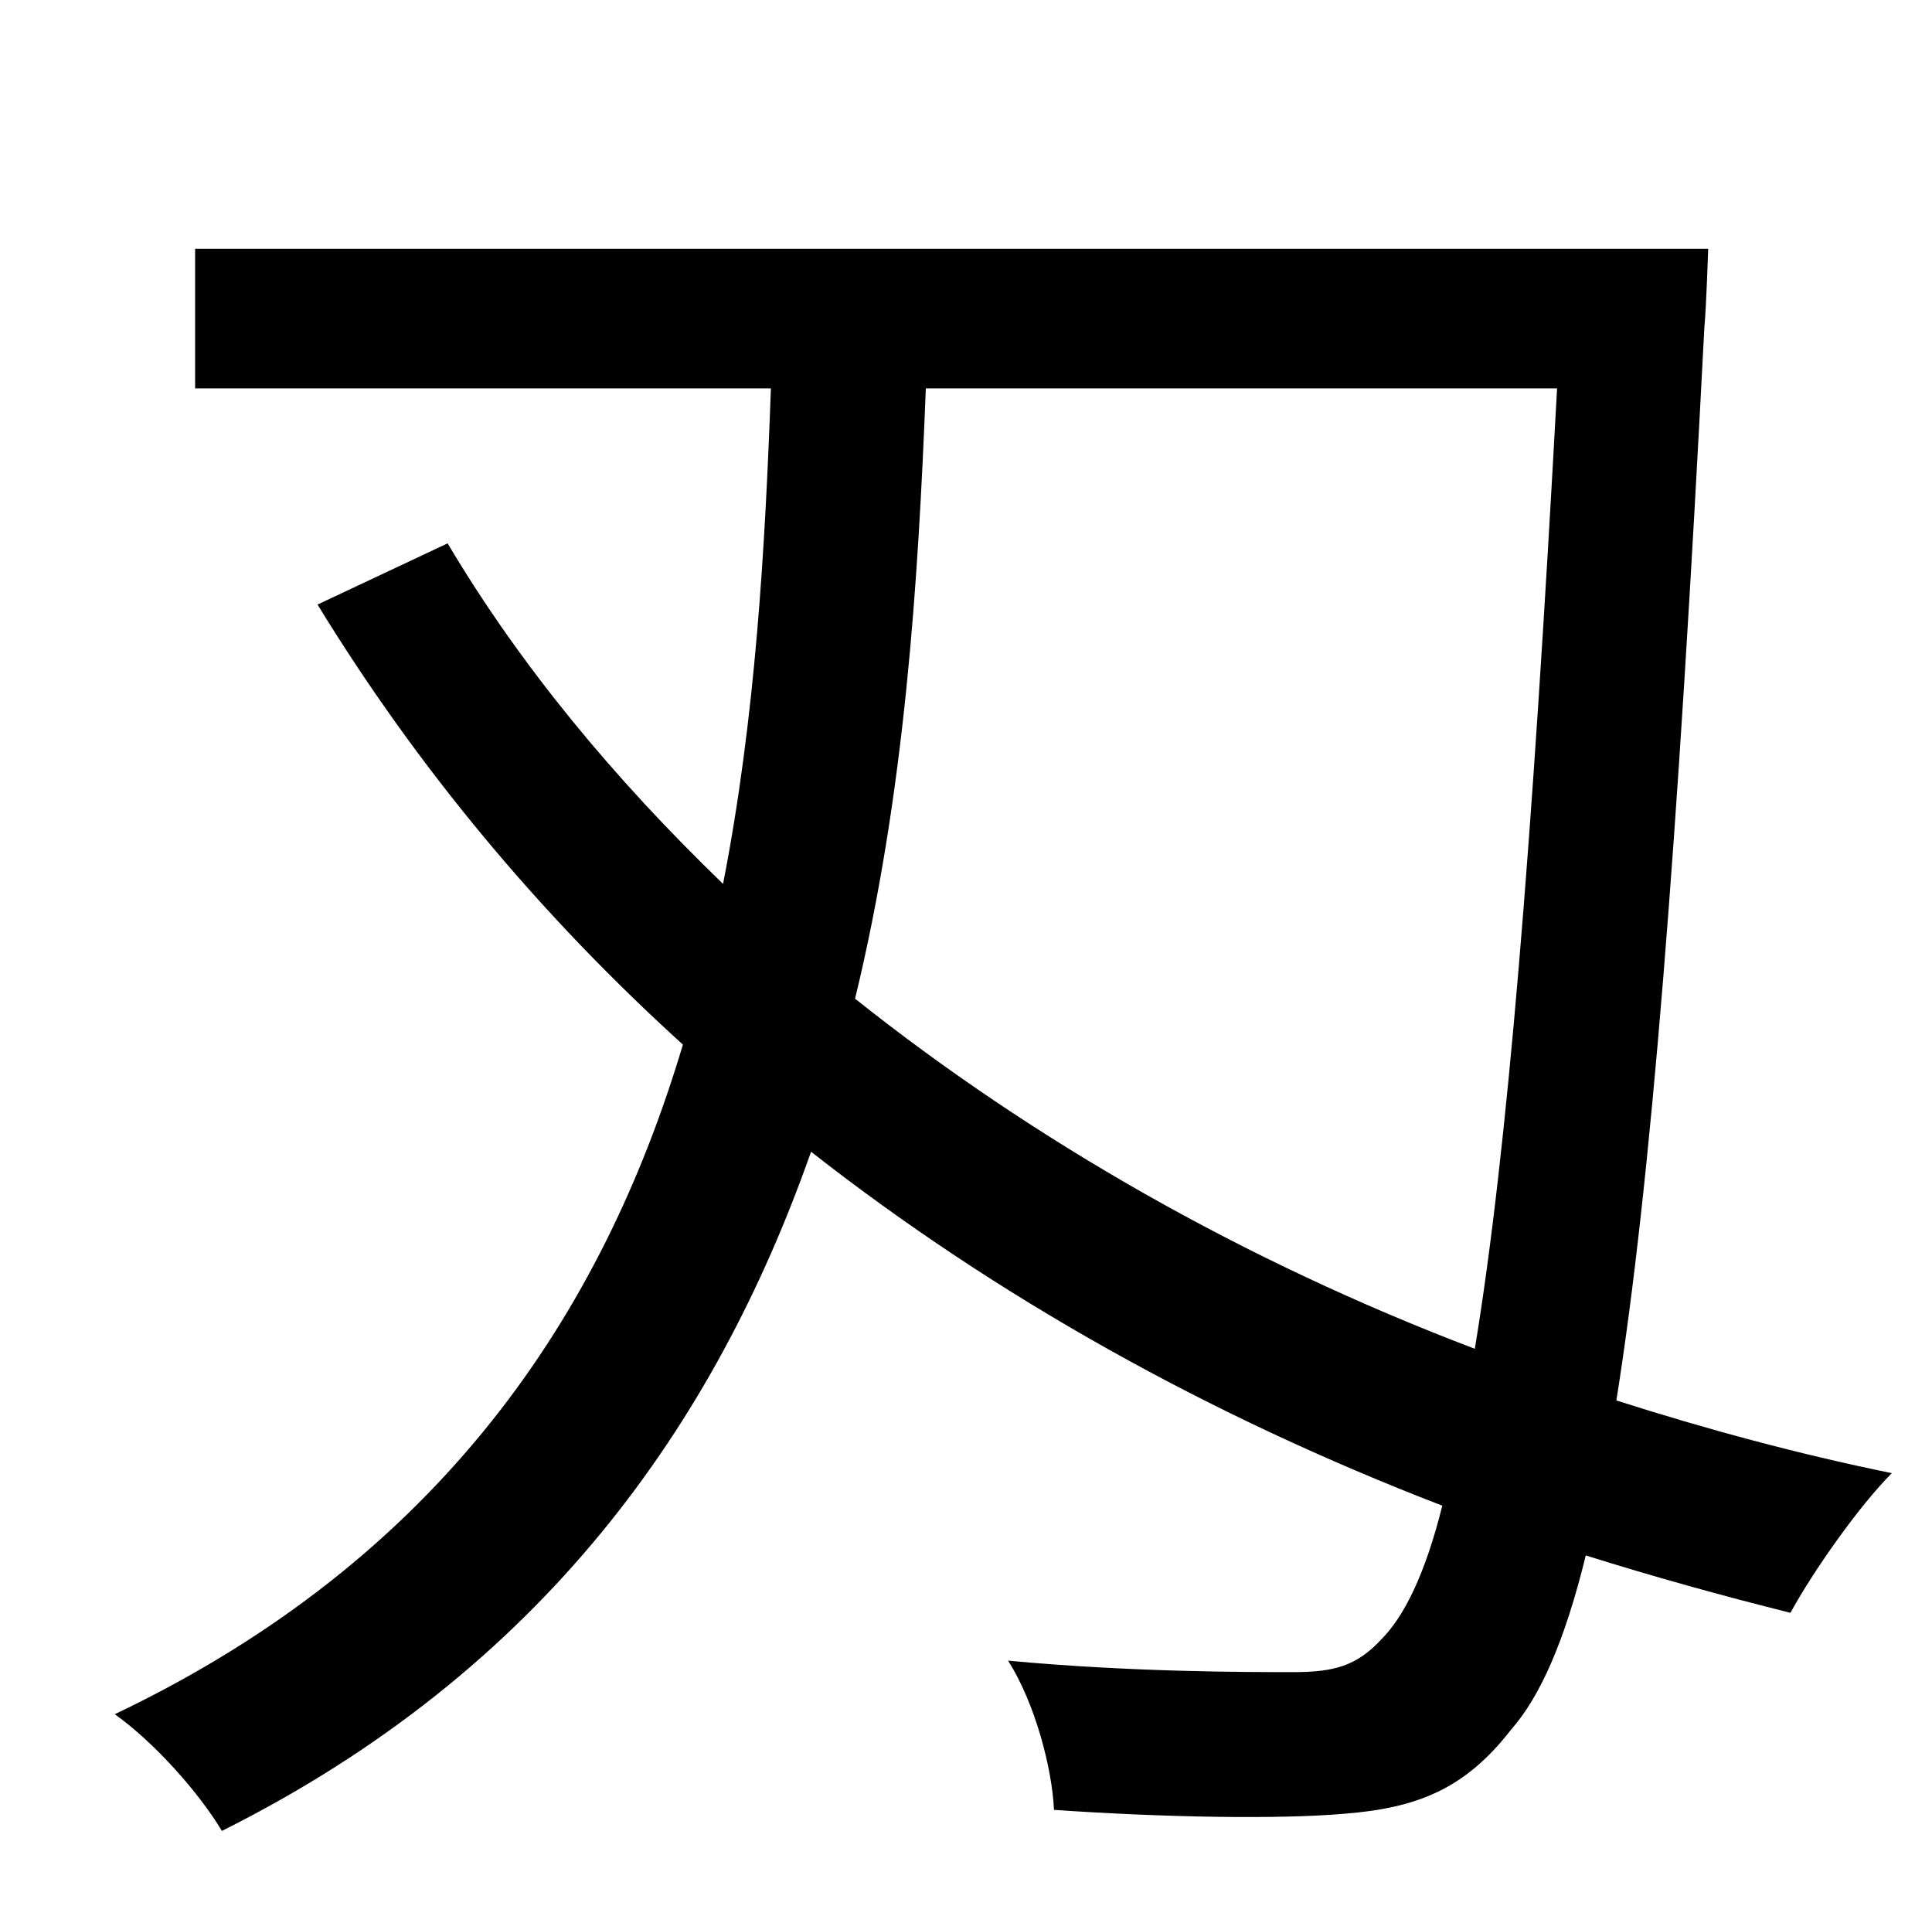 <?xml version="1.0" standalone="no"?>
<!DOCTYPE svg PUBLIC "-//W3C//DTD SVG 1.1//EN" "http://www.w3.org/Graphics/SVG/1.1/DTD/svg11.dtd" >
<svg xmlns="http://www.w3.org/2000/svg" xmlns:xlink="http://www.w3.org/1999/xlink" version="1.1" viewBox="-10 0 1010 1000">
   <path fill="currentColor"
d="M804 203h-330c-4 102 -11 212 -37 319c93 74 203 137 324 183c17 -103 30 -263 43 -502zM92 130h791s-1 31 -2 41c-14 272 -28 448 -46 561c47 15 95 28 144 38c-17 17 -41 51 -53 73c-36 -9 -72 -19 -107 -30c-11 45 -24 74 -39 91c-24 31 -49 41 -87 44
c-34 3 -94 2 -152 -2c-1 -22 -10 -56 -24 -78c64 6 124 6 149 6c21 0 33 -3 46 -17c12 -12 23 -34 32 -70c-122 -47 -233 -109 -330 -185c-50 142 -140 271 -308 355c-12 -20 -35 -46 -56 -61c170 -81 255 -209 297 -350c-75 -68 -139 -145 -191 -230l68 -32
c38 64 87 123 144 178c17 -87 22 -176 25 -259h-301v-73z" />
</svg>
